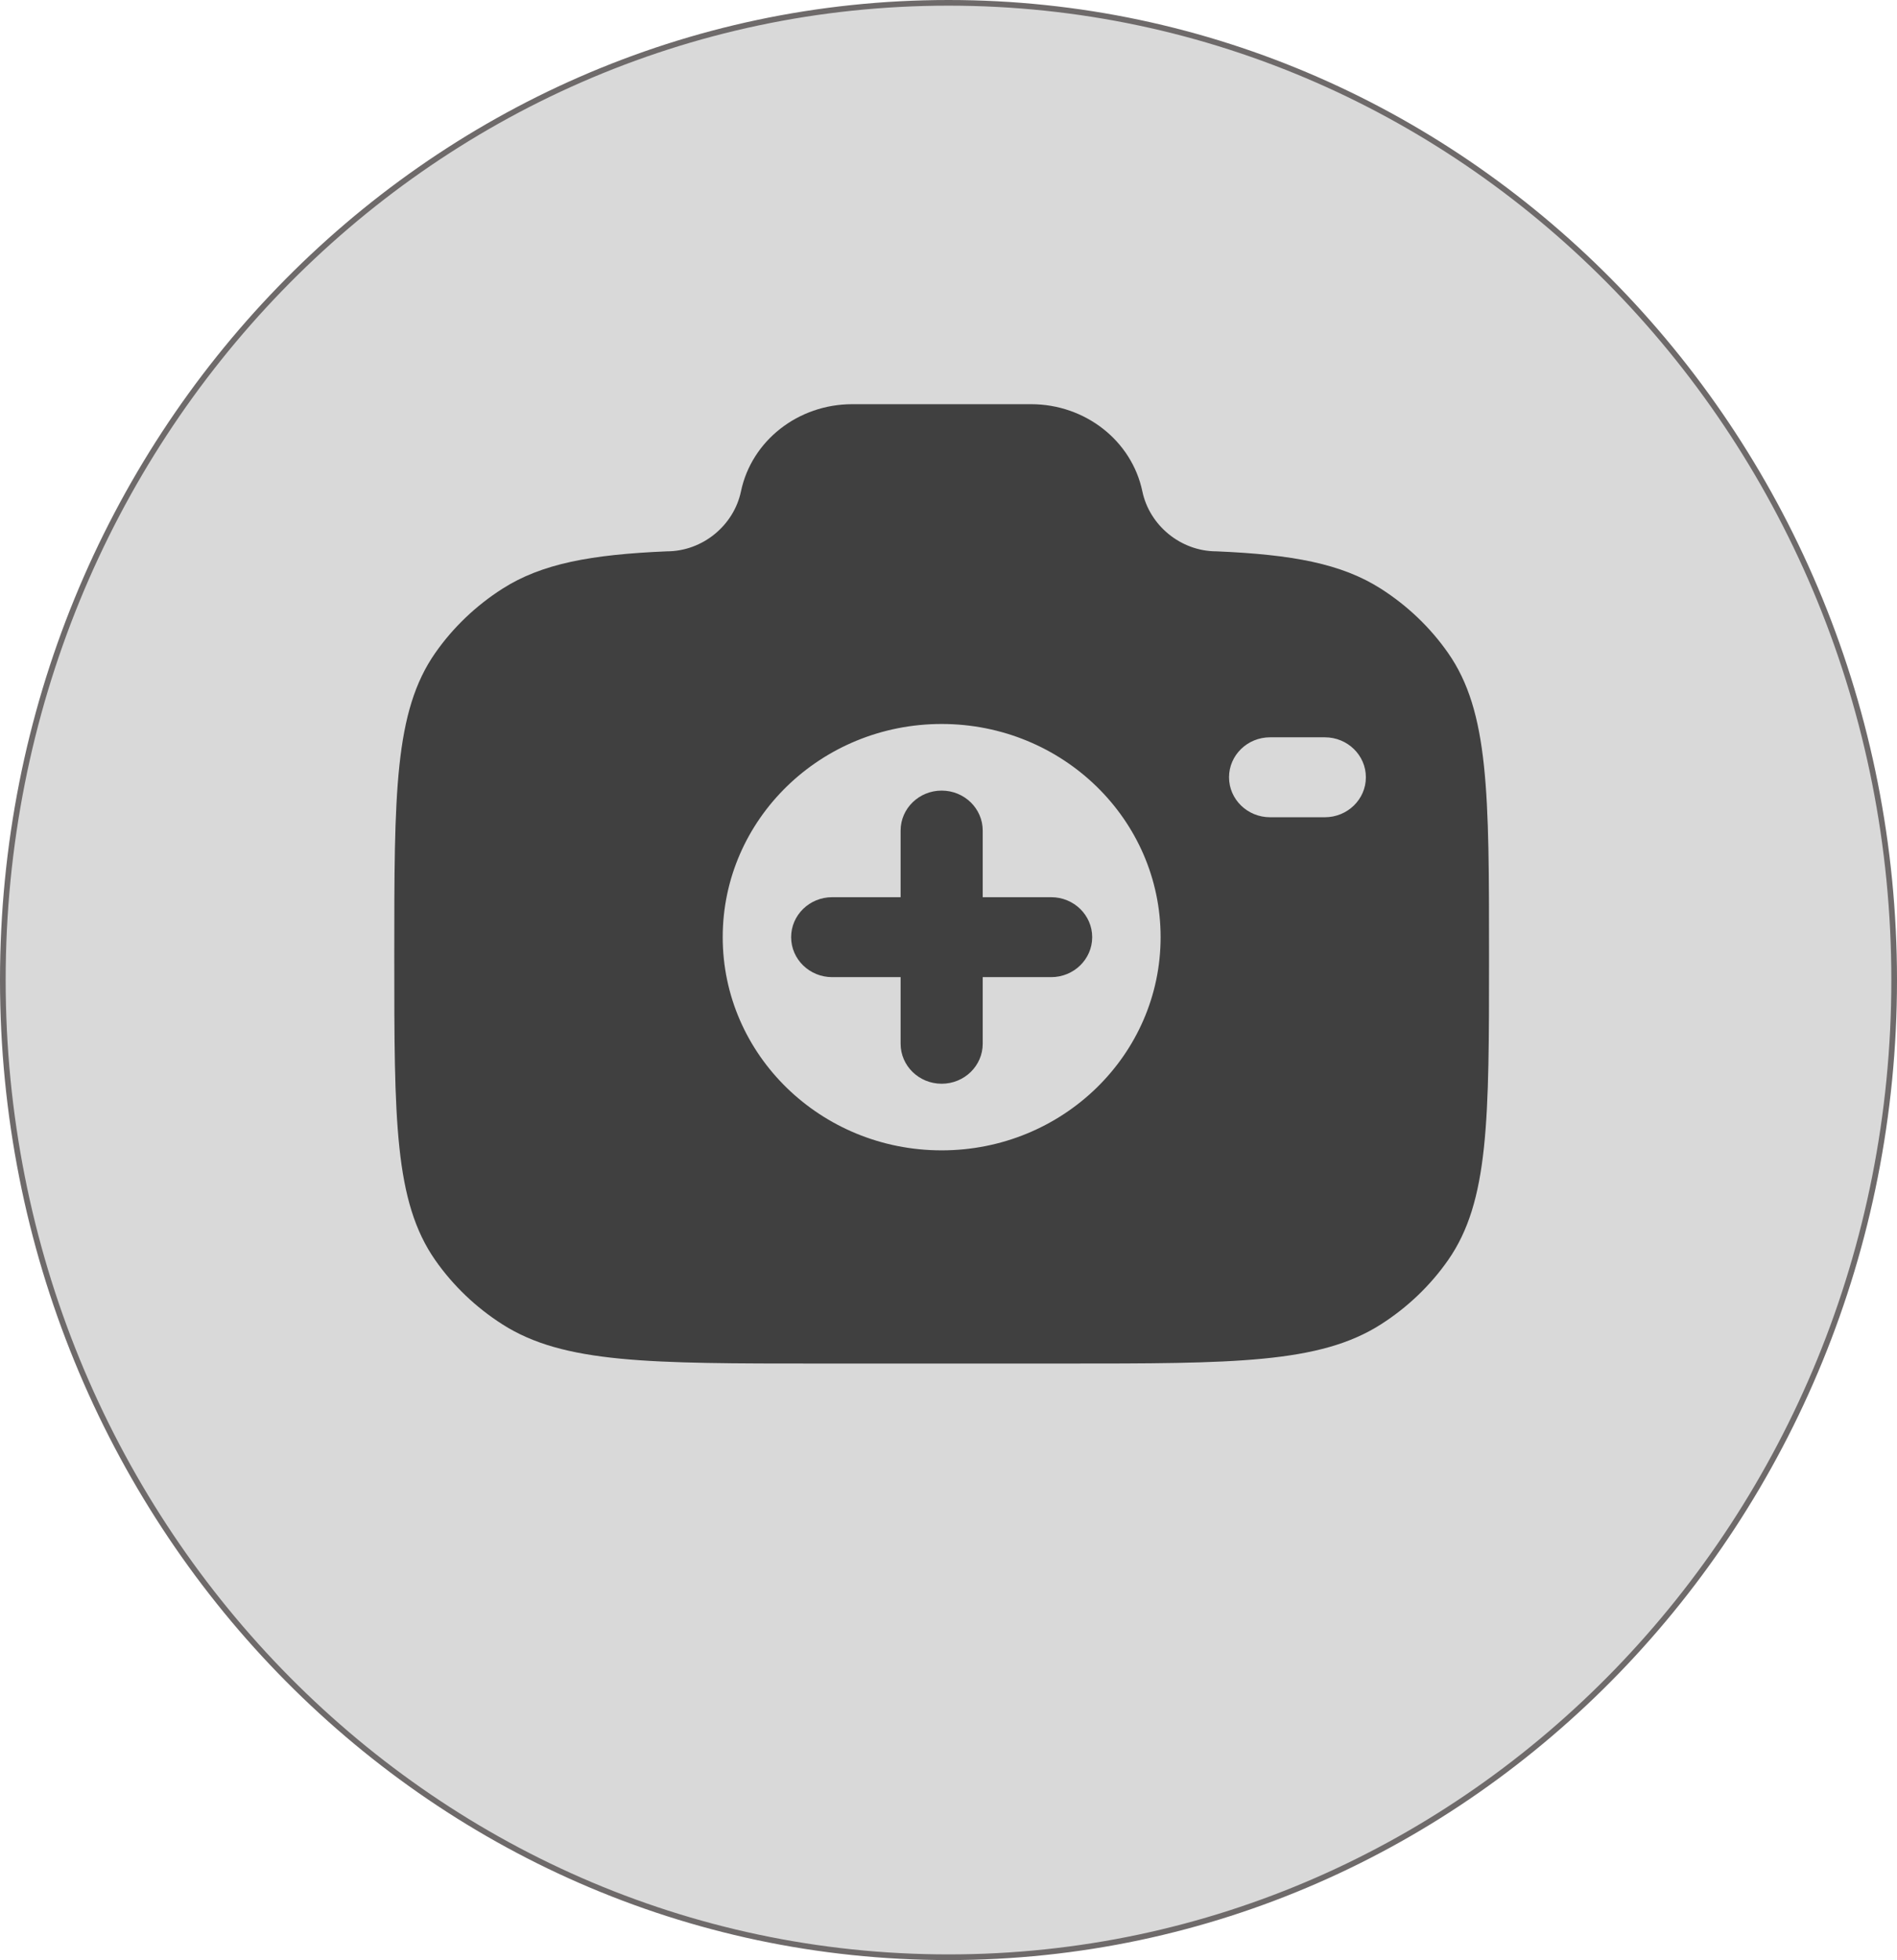 <svg width="335" height="346" viewBox="0 0 335 346" fill="none" xmlns="http://www.w3.org/2000/svg">
<path d="M334.5 173C334.5 268.284 259.716 345.5 167.5 345.5C75.284 345.5 0.5 268.284 0.5 173C0.5 77.716 75.284 0.5 167.5 0.5C259.716 0.5 334.5 77.716 334.5 173Z" fill="#D9D9D9" stroke="#6E6A6A"/>
<path fill-rule="evenodd" clip-rule="evenodd" d="M166.292 139.56C170.296 139.56 173.542 142.72 173.542 146.617V158.377H185.625C189.629 158.377 192.875 161.536 192.875 165.433C192.875 169.33 189.629 172.489 185.625 172.489H173.542V184.25C173.542 188.147 170.296 191.306 166.292 191.306C162.289 191.306 159.043 188.147 159.043 184.25V172.489H146.96C142.956 172.489 139.71 169.33 139.71 165.433C139.71 161.536 142.956 158.377 146.96 158.377H159.043V146.617C159.043 142.72 162.289 139.56 166.292 139.56Z" fill="#404040"/>
<path fill-rule="evenodd" clip-rule="evenodd" d="M144.812 240.699H187.773C217.943 240.699 233.028 240.699 243.864 233.781C248.554 230.785 252.582 226.936 255.717 222.454C262.957 212.099 262.957 197.684 262.957 168.854C262.957 140.025 262.957 125.61 255.717 115.255C252.582 110.772 248.554 106.923 243.864 103.928C236.9 99.482 228.184 97.893 214.837 97.325C208.468 97.325 202.985 92.713 201.736 86.746C199.862 77.794 191.637 71.35 182.085 71.35H150.5C140.948 71.35 132.722 77.794 130.849 86.746C129.6 92.713 124.116 97.325 117.748 97.325C104.402 97.893 95.684 99.482 88.722 103.928C84.031 106.923 80.003 110.772 76.868 115.255C69.628 125.61 69.628 140.025 69.628 168.854C69.628 197.684 69.628 212.099 76.868 222.454C80.003 226.936 84.031 230.785 88.722 233.781C99.558 240.699 114.642 240.699 144.812 240.699ZM204.958 165.433C204.958 186.217 187.647 203.066 166.293 203.066C144.938 203.066 127.627 186.217 127.627 165.433C127.627 144.649 144.938 127.8 166.293 127.8C187.647 127.8 204.958 144.649 204.958 165.433ZM224.291 130.152C220.287 130.152 217.041 133.311 217.041 137.208C217.041 141.105 220.287 144.265 224.291 144.265H233.958C237.961 144.265 241.207 141.105 241.207 137.208C241.207 133.311 237.961 130.152 233.958 130.152H224.291Z" fill="#404040"/>
</svg>
